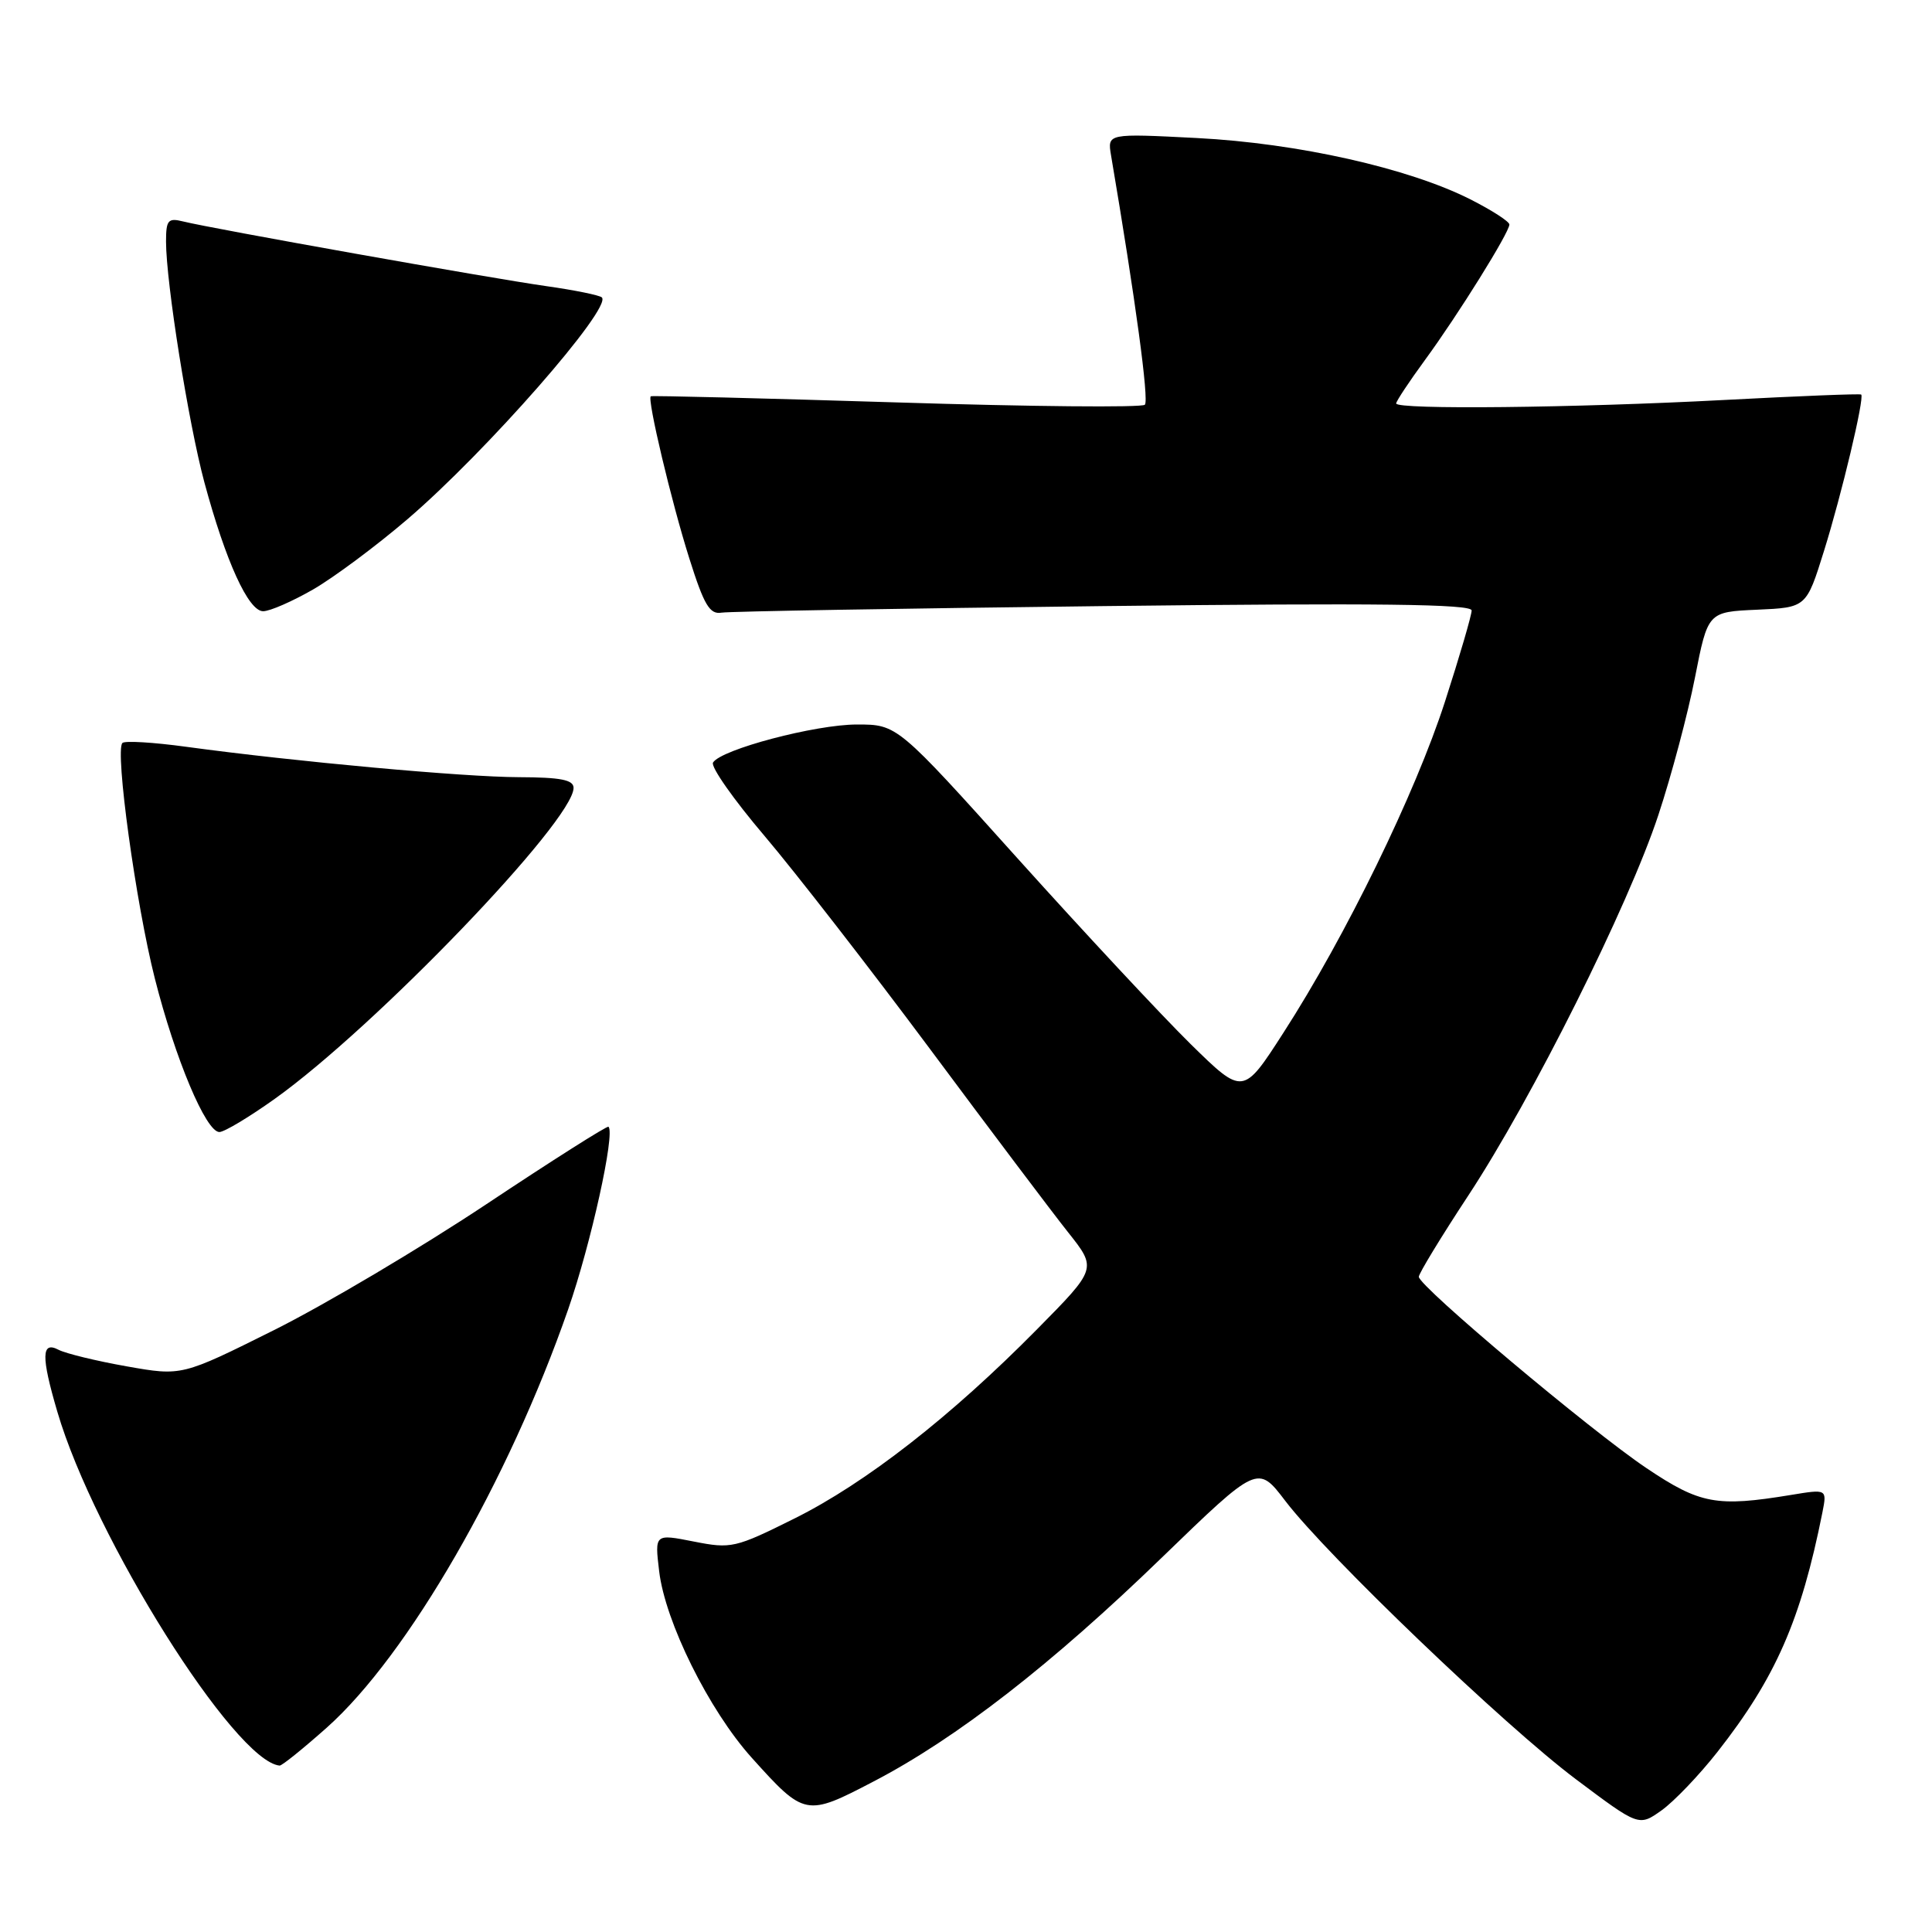 <?xml version="1.0" encoding="UTF-8" standalone="no"?>
<!DOCTYPE svg PUBLIC "-//W3C//DTD SVG 1.1//EN" "http://www.w3.org/Graphics/SVG/1.1/DTD/svg11.dtd" >
<svg xmlns="http://www.w3.org/2000/svg" xmlns:xlink="http://www.w3.org/1999/xlink" version="1.1" viewBox="0 0 256 256">
 <g >
 <path fill="currentColor"
d=" M 227.57 232.14 C 235.29 222.30 238.63 214.68 241.48 200.40 C 242.09 197.30 242.09 197.30 237.30 198.09 C 227.46 199.71 225.26 199.30 218.16 194.53 C 210.76 189.56 188.00 170.43 188.00 169.18 C 188.00 168.75 190.94 163.91 194.54 158.44 C 203.04 145.52 215.76 120.05 219.74 108.00 C 221.47 102.78 223.65 94.58 224.59 89.79 C 226.30 81.08 226.30 81.08 232.82 80.79 C 239.35 80.50 239.35 80.50 241.69 73.00 C 244.03 65.51 247.07 52.73 246.62 52.28 C 246.49 52.15 238.31 52.48 228.44 53.00 C 208.61 54.05 185.00 54.30 185.00 53.46 C 185.00 53.16 186.72 50.57 188.81 47.71 C 193.20 41.72 200.00 30.80 200.00 29.75 C 200.00 29.35 197.68 27.86 194.84 26.42 C 186.66 22.28 171.98 18.98 158.61 18.29 C 146.73 17.68 146.73 17.68 147.22 20.59 C 150.46 39.70 152.27 53.06 151.70 53.63 C 151.32 54.02 136.49 53.88 118.75 53.32 C 101.01 52.77 86.38 52.40 86.23 52.51 C 85.73 52.87 88.96 66.48 91.34 74.00 C 93.29 80.18 94.04 81.44 95.60 81.18 C 96.65 81.01 119.44 80.62 146.25 80.31 C 182.56 79.89 195.00 80.04 195.00 80.89 C 195.00 81.52 193.41 86.96 191.46 92.99 C 187.54 105.12 178.30 124.07 170.07 136.83 C 164.71 145.16 164.71 145.16 157.75 138.33 C 153.93 134.57 143.62 123.51 134.84 113.75 C 118.89 96.00 118.89 96.00 113.55 96.00 C 108.04 96.00 95.55 99.30 94.48 101.04 C 94.14 101.58 97.21 105.95 101.30 110.76 C 105.38 115.57 115.25 128.28 123.23 139.00 C 131.20 149.72 139.44 160.66 141.54 163.30 C 145.35 168.10 145.35 168.10 137.42 176.13 C 126.03 187.68 114.71 196.51 105.29 201.20 C 97.40 205.13 96.89 205.24 91.92 204.26 C 86.75 203.24 86.75 203.24 87.34 208.18 C 88.13 214.89 93.94 226.60 99.59 232.89 C 106.61 240.69 106.80 240.73 115.76 236.05 C 126.75 230.33 139.38 220.51 154.00 206.34 C 166.66 194.09 166.66 194.09 170.31 198.88 C 175.83 206.12 199.41 228.71 208.83 235.77 C 217.16 242.02 217.16 242.02 220.17 239.88 C 221.82 238.70 225.15 235.22 227.57 232.14 Z  M 43.30 228.92 C 54.04 219.35 67.37 196.25 75.29 173.48 C 78.30 164.82 81.53 150.20 80.63 149.30 C 80.47 149.13 73.17 153.76 64.42 159.58 C 55.66 165.40 43.01 172.90 36.30 176.25 C 24.09 182.34 24.09 182.34 16.80 181.05 C 12.78 180.34 8.71 179.35 7.75 178.85 C 5.48 177.66 5.44 179.74 7.60 187.07 C 12.51 203.80 31.10 233.38 37.05 233.95 C 37.35 233.98 40.16 231.71 43.30 228.92 Z  M 36.41 145.60 C 49.71 136.11 76.00 108.75 76.00 104.40 C 76.00 103.33 74.29 103.00 68.75 102.98 C 61.43 102.96 39.10 100.92 24.65 98.95 C 20.33 98.36 16.53 98.13 16.22 98.45 C 15.21 99.46 18.01 119.77 20.51 129.63 C 23.22 140.32 27.29 150.00 29.07 150.00 C 29.72 150.00 33.02 148.02 36.41 145.60 Z  M 41.50 78.10 C 44.25 76.51 49.88 72.32 54.00 68.79 C 64.42 59.87 81.13 40.80 79.75 39.41 C 79.45 39.12 76.13 38.44 72.36 37.91 C 65.07 36.88 28.04 30.29 24.25 29.34 C 22.27 28.85 22.00 29.16 22.00 32.01 C 22.00 37.43 24.97 56.06 27.08 63.91 C 29.91 74.39 32.92 81.00 34.87 80.99 C 35.77 80.99 38.75 79.68 41.50 78.10 Z "/>
</g>
</svg>